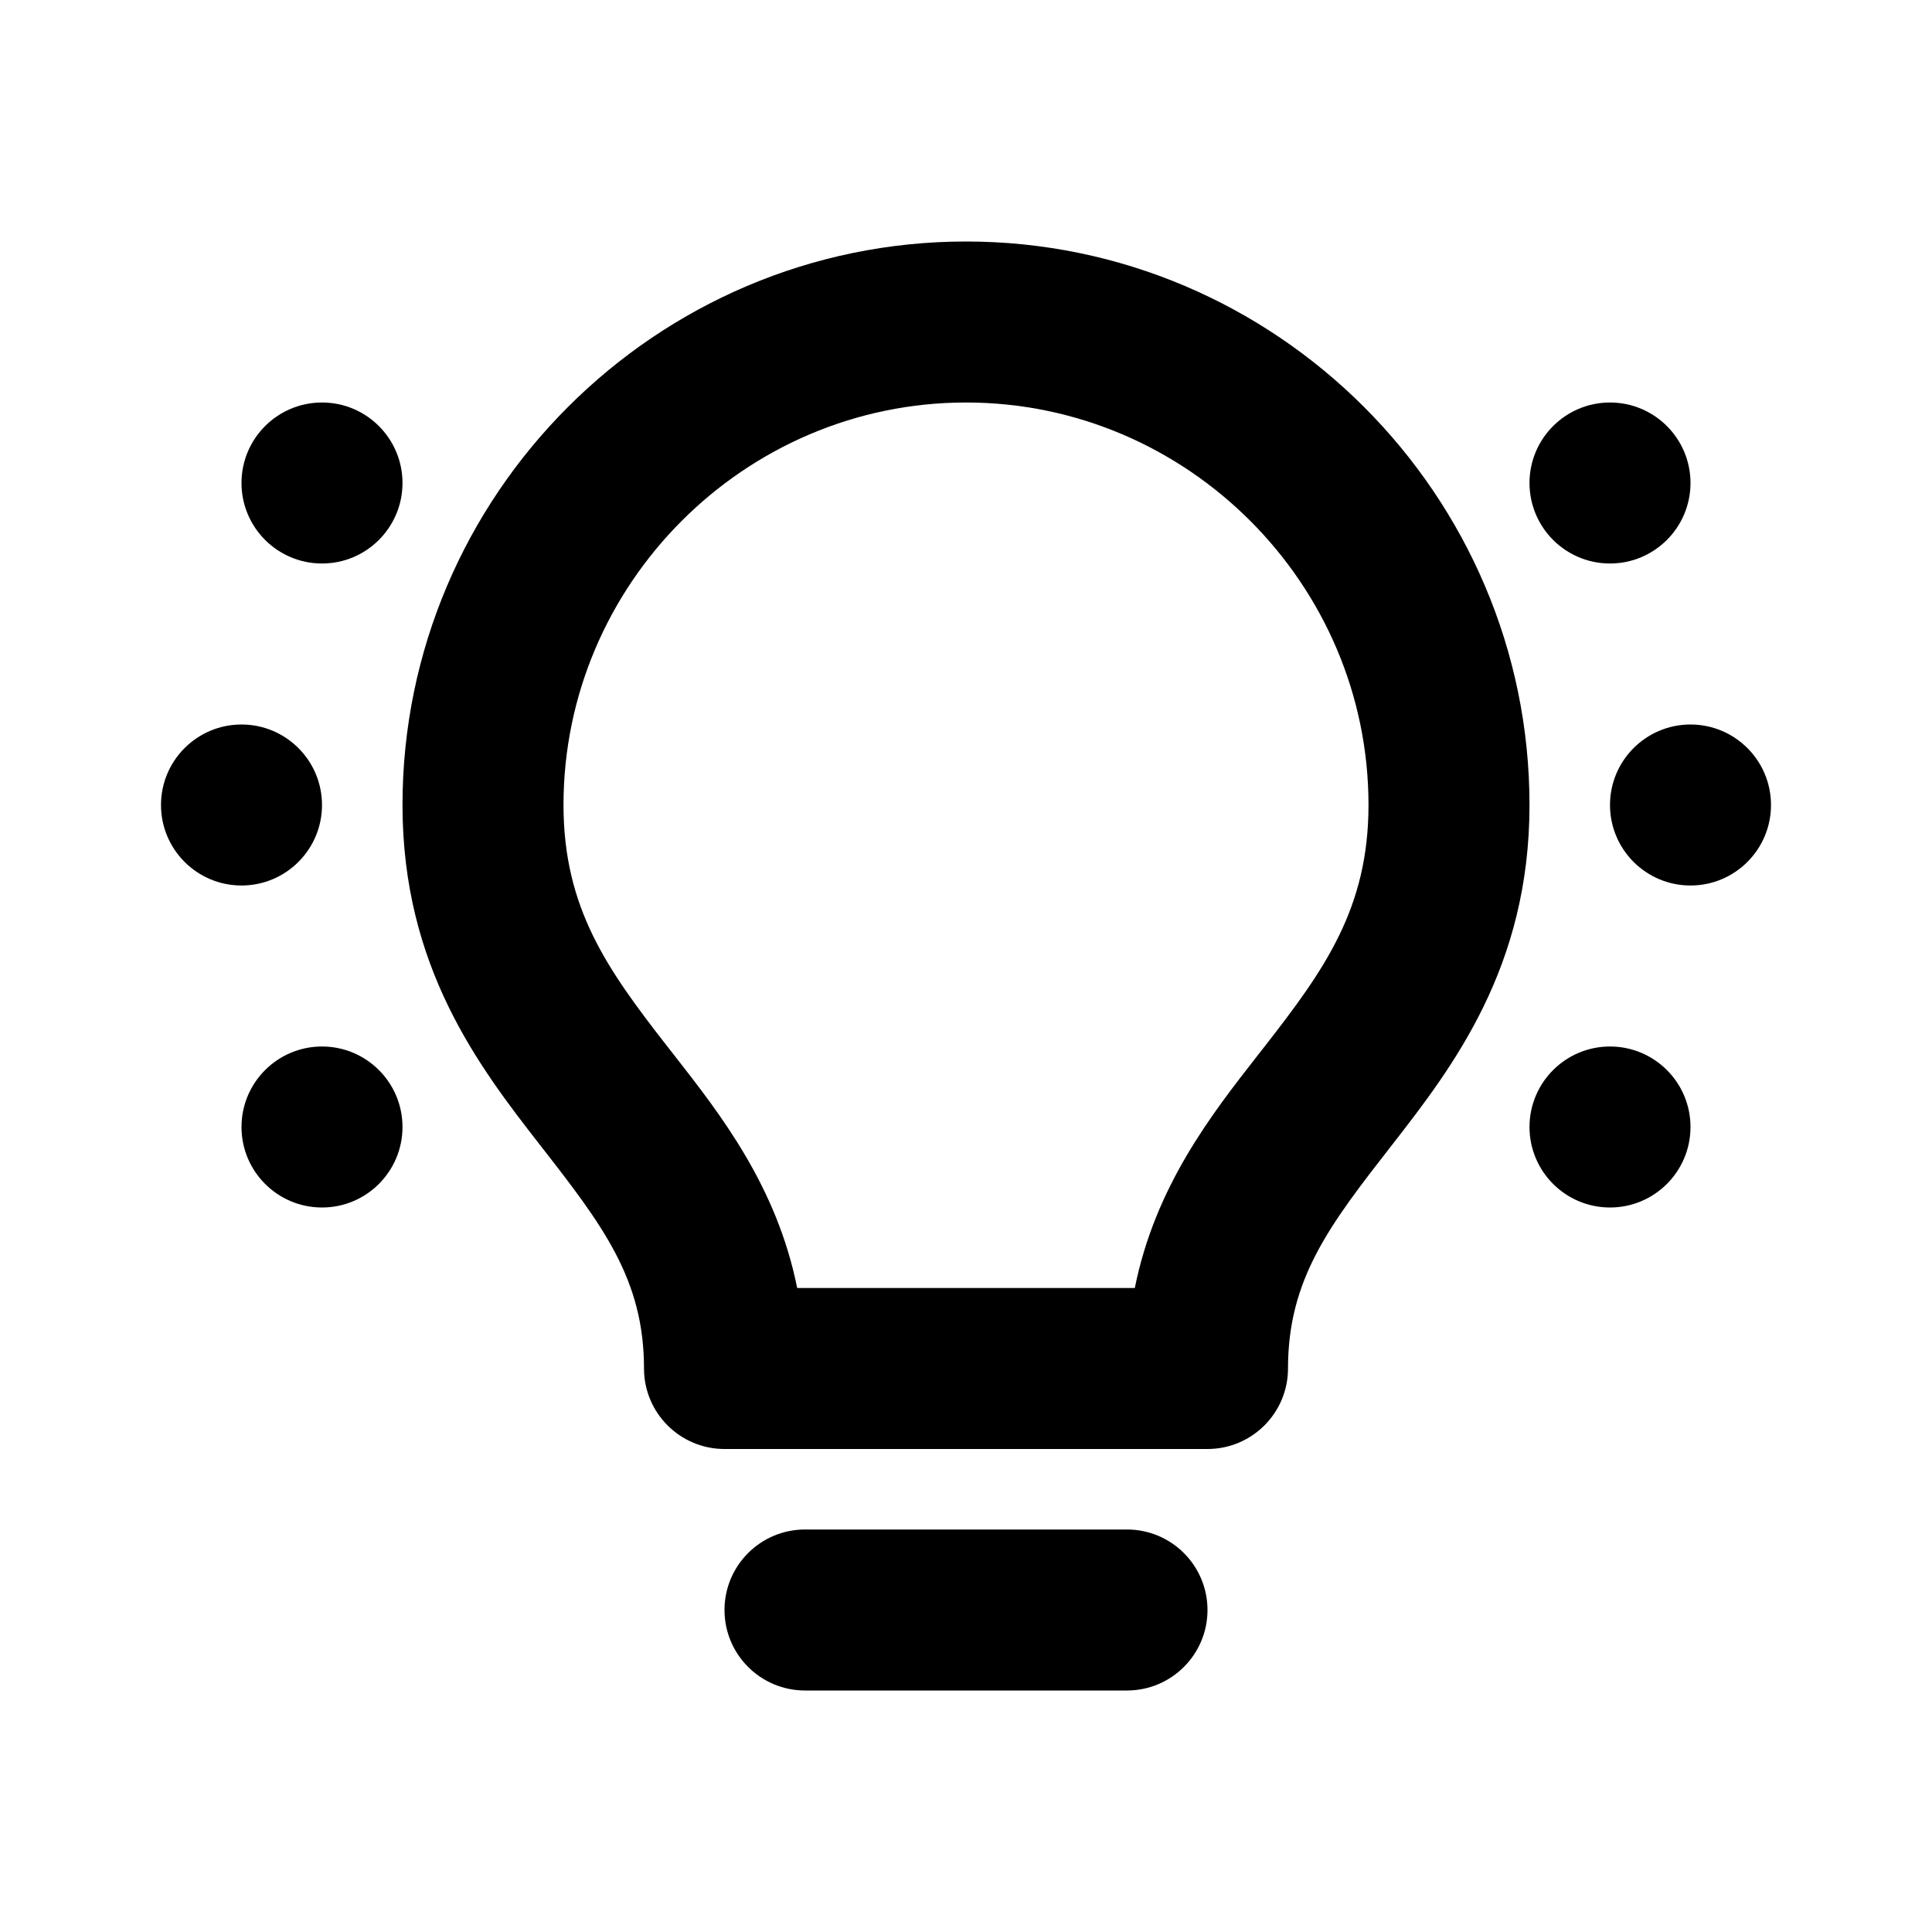 <svg width="1em" height="1em" viewBox="0 0 24 24" fill="none" xmlns="http://www.w3.org/2000/svg">
<path fill-rule="evenodd" clip-rule="evenodd" d="M12 3C8.148 3 5 6.148 5 10C5 12.014 5.95 13.25 6.711 14.227C7.482 15.216 8 15.887 8 17C8 17.552 8.448 18 9 18H15C15.552 18 16 17.552 16 17C16 15.887 16.518 15.216 17.289 14.227C18.05 13.25 19 12.014 19 10C19 6.148 15.852 3 12 3ZM7 10C7 7.252 9.252 5 12 5C14.748 5 17 7.252 17 10C17 11.286 16.45 12.05 15.711 12.998L15.624 13.109C15.048 13.846 14.35 14.739 14.097 16H9.903C9.65 14.739 8.952 13.846 8.376 13.109L8.289 12.998C7.55 12.05 7 11.286 7 10Z" fill="currentColor"></path>
<path d="M10 19C9.448 19 9 19.448 9 20C9 20.552 9.448 21 10 21H14C14.552 21 15 20.552 15 20C15 19.448 14.552 19 14 19H10Z" fill="currentColor"></path>
<path d="M22 10C22 10.552 21.552 11 21 11C20.448 11 20 10.552 20 10C20 9.448 20.448 9 21 9C21.552 9 22 9.448 22 10Z" fill="currentColor"></path>
<path d="M3 11C3.552 11 4 10.552 4 10C4 9.448 3.552 9 3 9C2.448 9 2 9.448 2 10C2 10.552 2.448 11 3 11Z" fill="currentColor"></path>
<path d="M5 6C5 6.552 4.552 7 4 7C3.448 7 3 6.552 3 6C3 5.448 3.448 5 4 5C4.552 5 5 5.448 5 6Z" fill="currentColor"></path>
<path d="M20 7C20.552 7 21 6.552 21 6C21 5.448 20.552 5 20 5C19.448 5 19 5.448 19 6C19 6.552 19.448 7 20 7Z" fill="currentColor"></path>
<path d="M5 14C5 14.552 4.552 15 4 15C3.448 15 3 14.552 3 14C3 13.448 3.448 13 4 13C4.552 13 5 13.448 5 14Z" fill="currentColor"></path>
<path d="M20 15C20.552 15 21 14.552 21 14C21 13.448 20.552 13 20 13C19.448 13 19 13.448 19 14C19 14.552 19.448 15 20 15Z" fill="currentColor"></path>
</svg>
